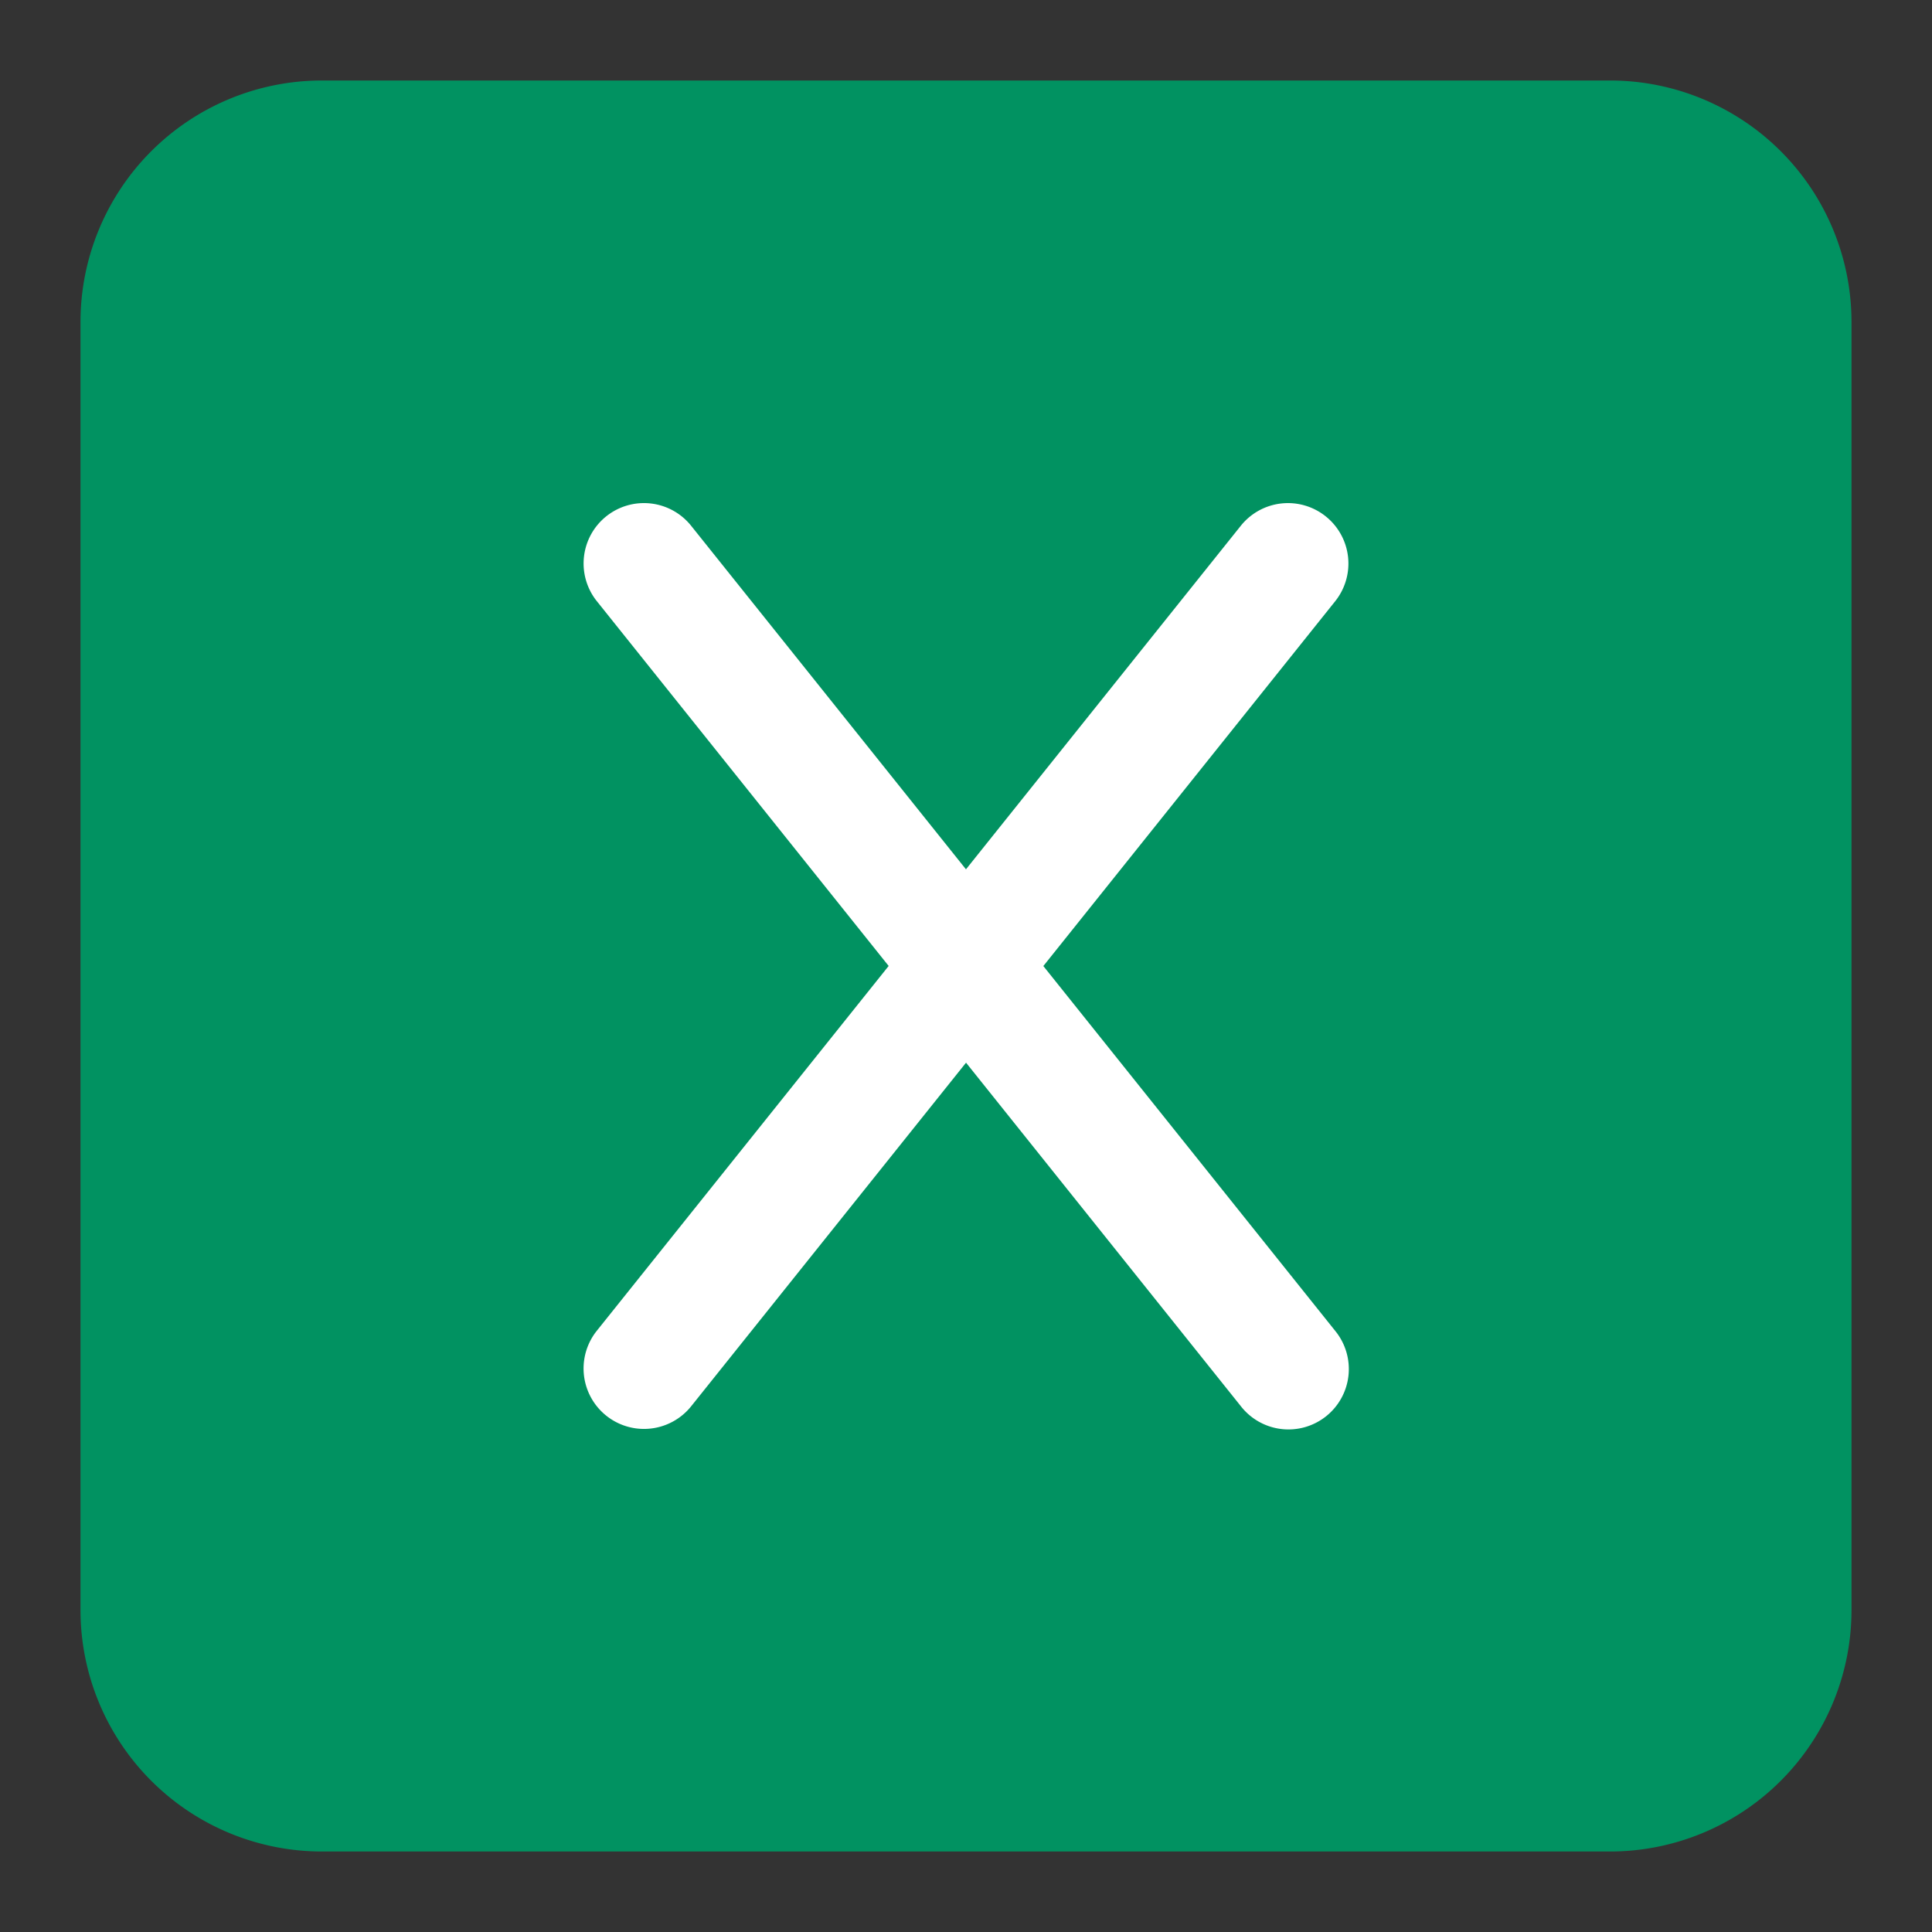 <svg width='24' height='24' fill='none' xmlns='http://www.w3.org/2000/svg'><rect width="100%" height="100%" fill="#333333" stroke="none"/><path d='M1 4a3 3 0 013-3h16a3 3 0 013 3v16a3 3 0 01-3 3H4a3 3 0 01-3-3V4z' fill='#019261'/><path fill-rule='evenodd' clip-rule='evenodd' d='M7.531 6.414a.75.75 0 011.055.118l8 10a.75.75 0 11-1.172.936l-8-10a.75.75 0 01.117-1.054z' fill='#fff'/><path fill-rule='evenodd' clip-rule='evenodd' d='M16.468 6.414a.75.75 0 01.118 1.055l-8 10a.75.75 0 11-1.172-.938l8-10a.75.75 0 011.054-.117z' fill='#fff'/></svg>